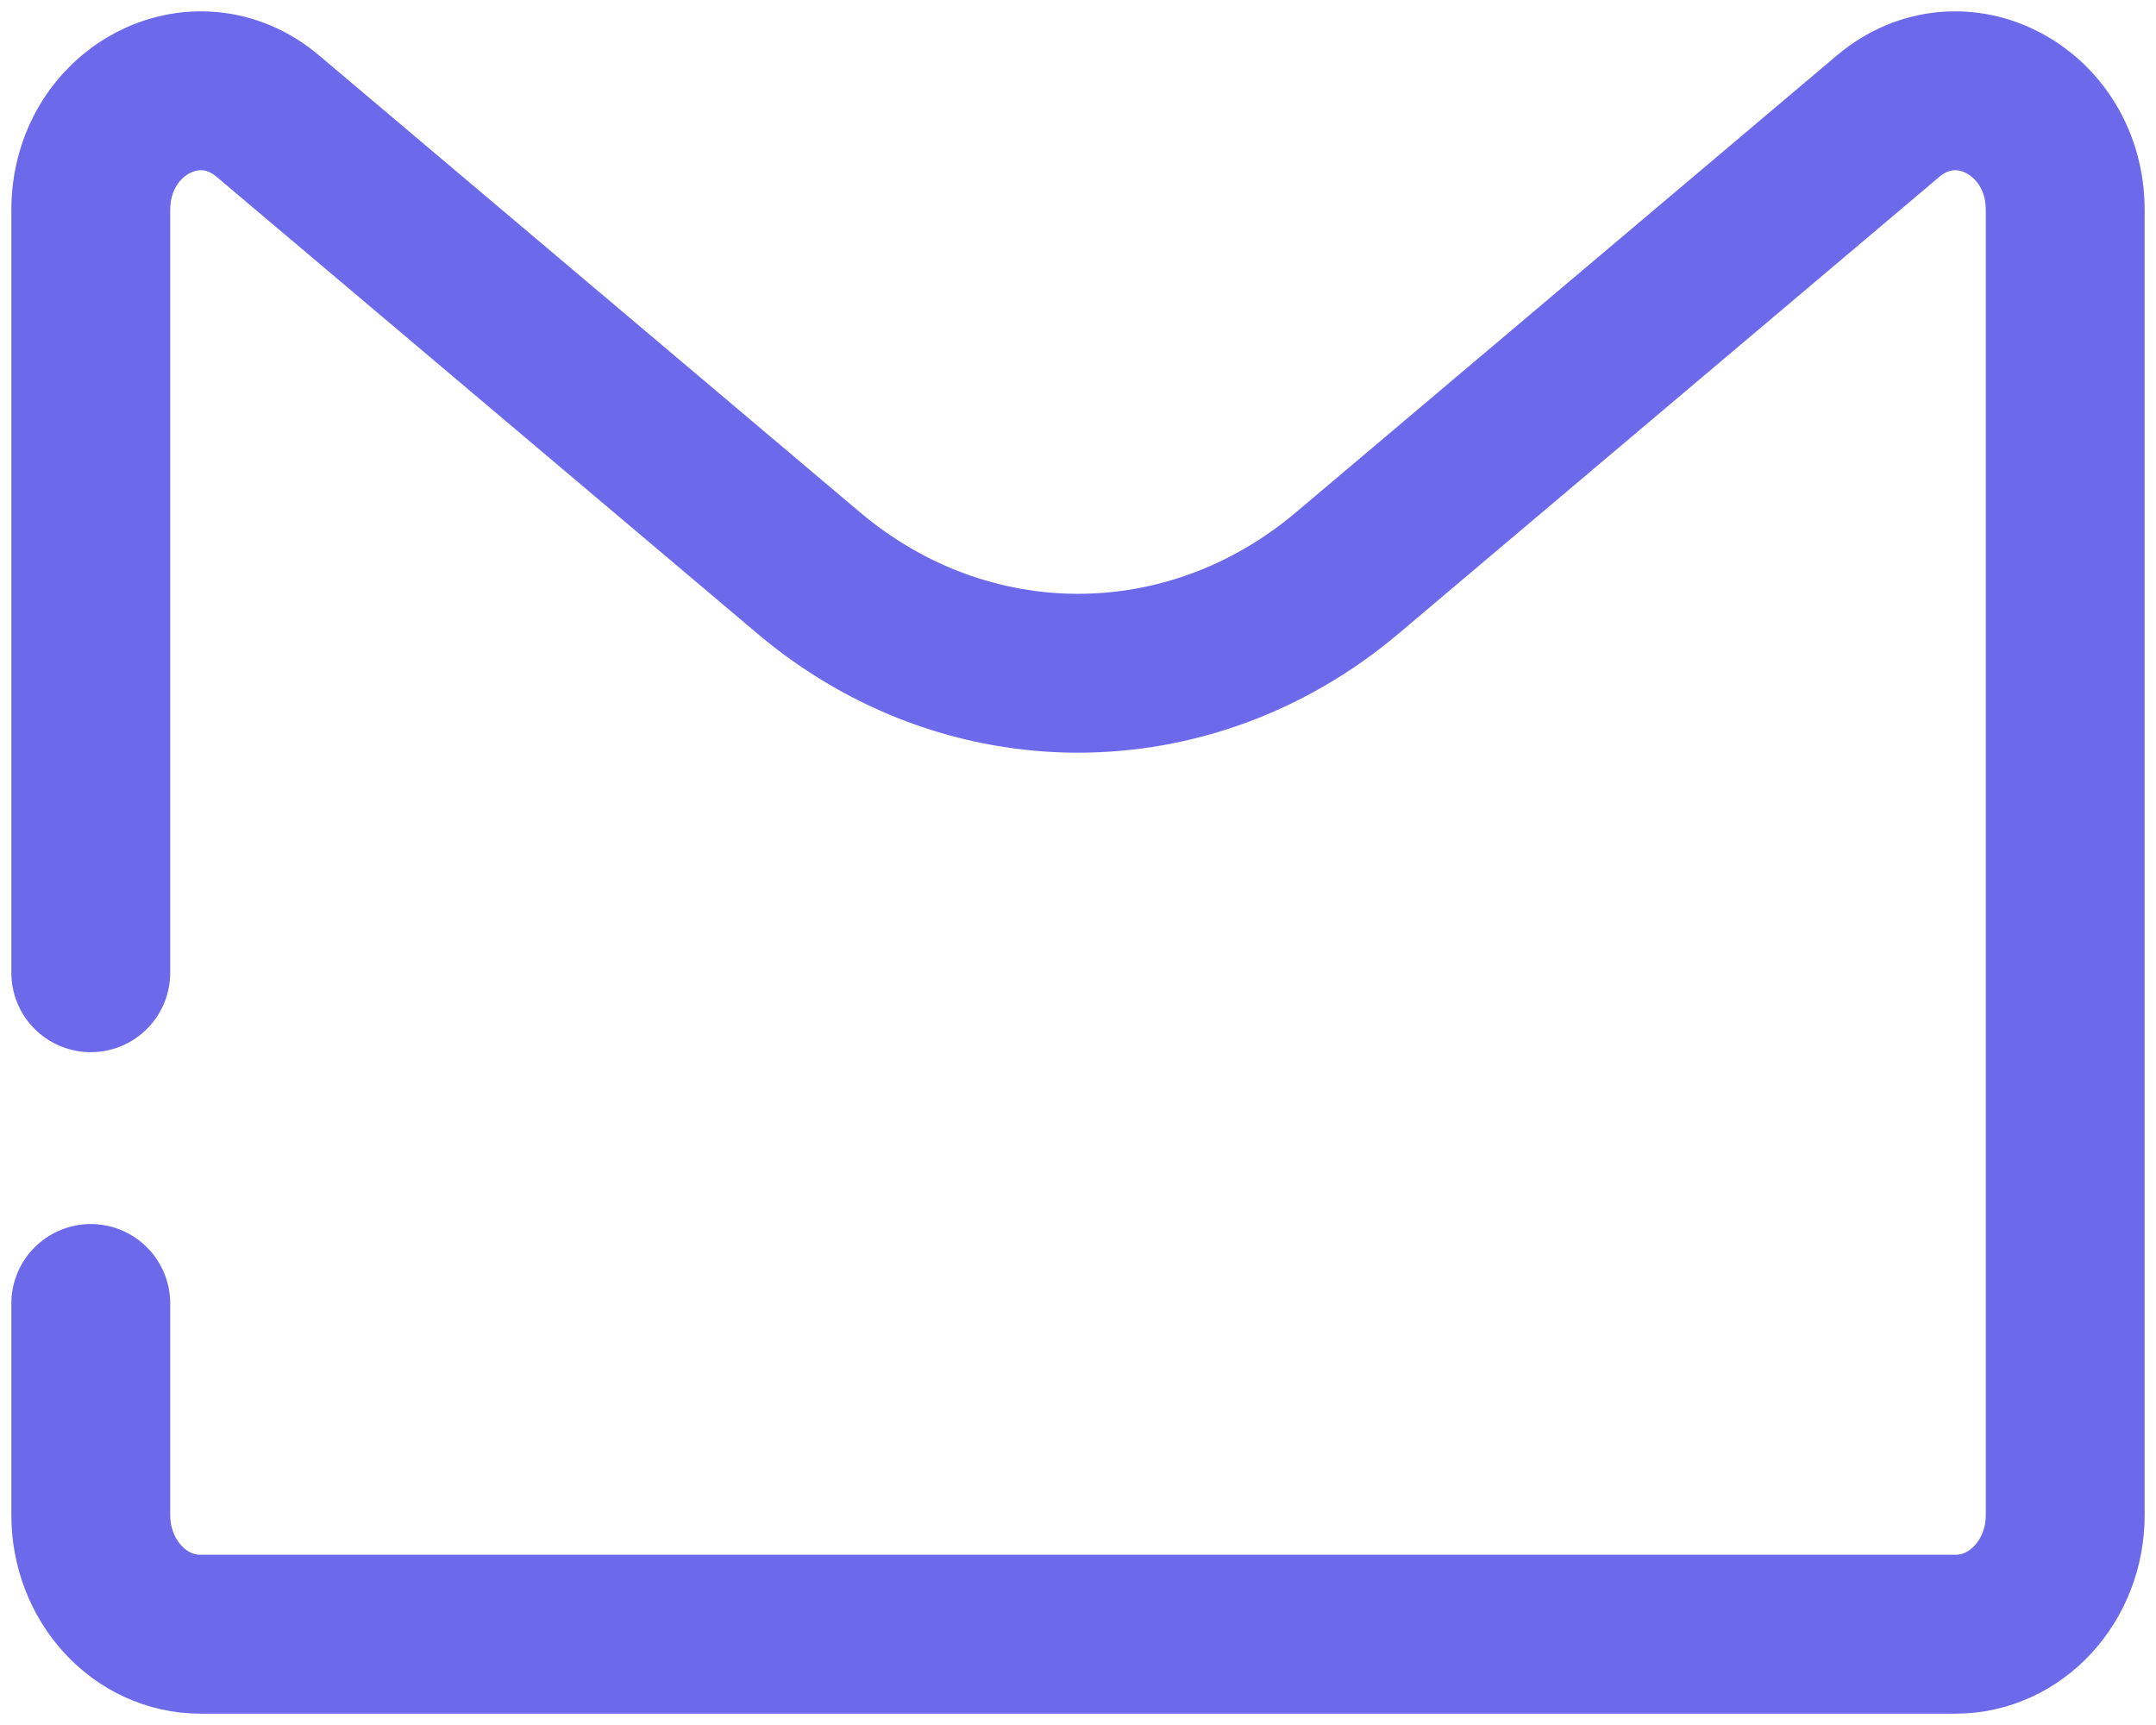 <svg width="95" height="76" viewBox="0 0 95 76" fill="none" xmlns="http://www.w3.org/2000/svg">
  <path d="M4 42.857L4 9.258C4 4.891 8.626 2.434 11.801 5.115L35.63 25.24C42.612 31.136 52.388 31.136 59.37 25.24L83.199 5.115C86.374 2.434 91 4.891 91 9.258V66.752C91 69.65 88.836 72 86.167 72L8.833 72C6.164 72 4 69.65 4 66.752L4 57.429" stroke="#6C6AEB" stroke-width="7" stroke-linecap="round" stroke-linejoin="round"/>
</svg>
